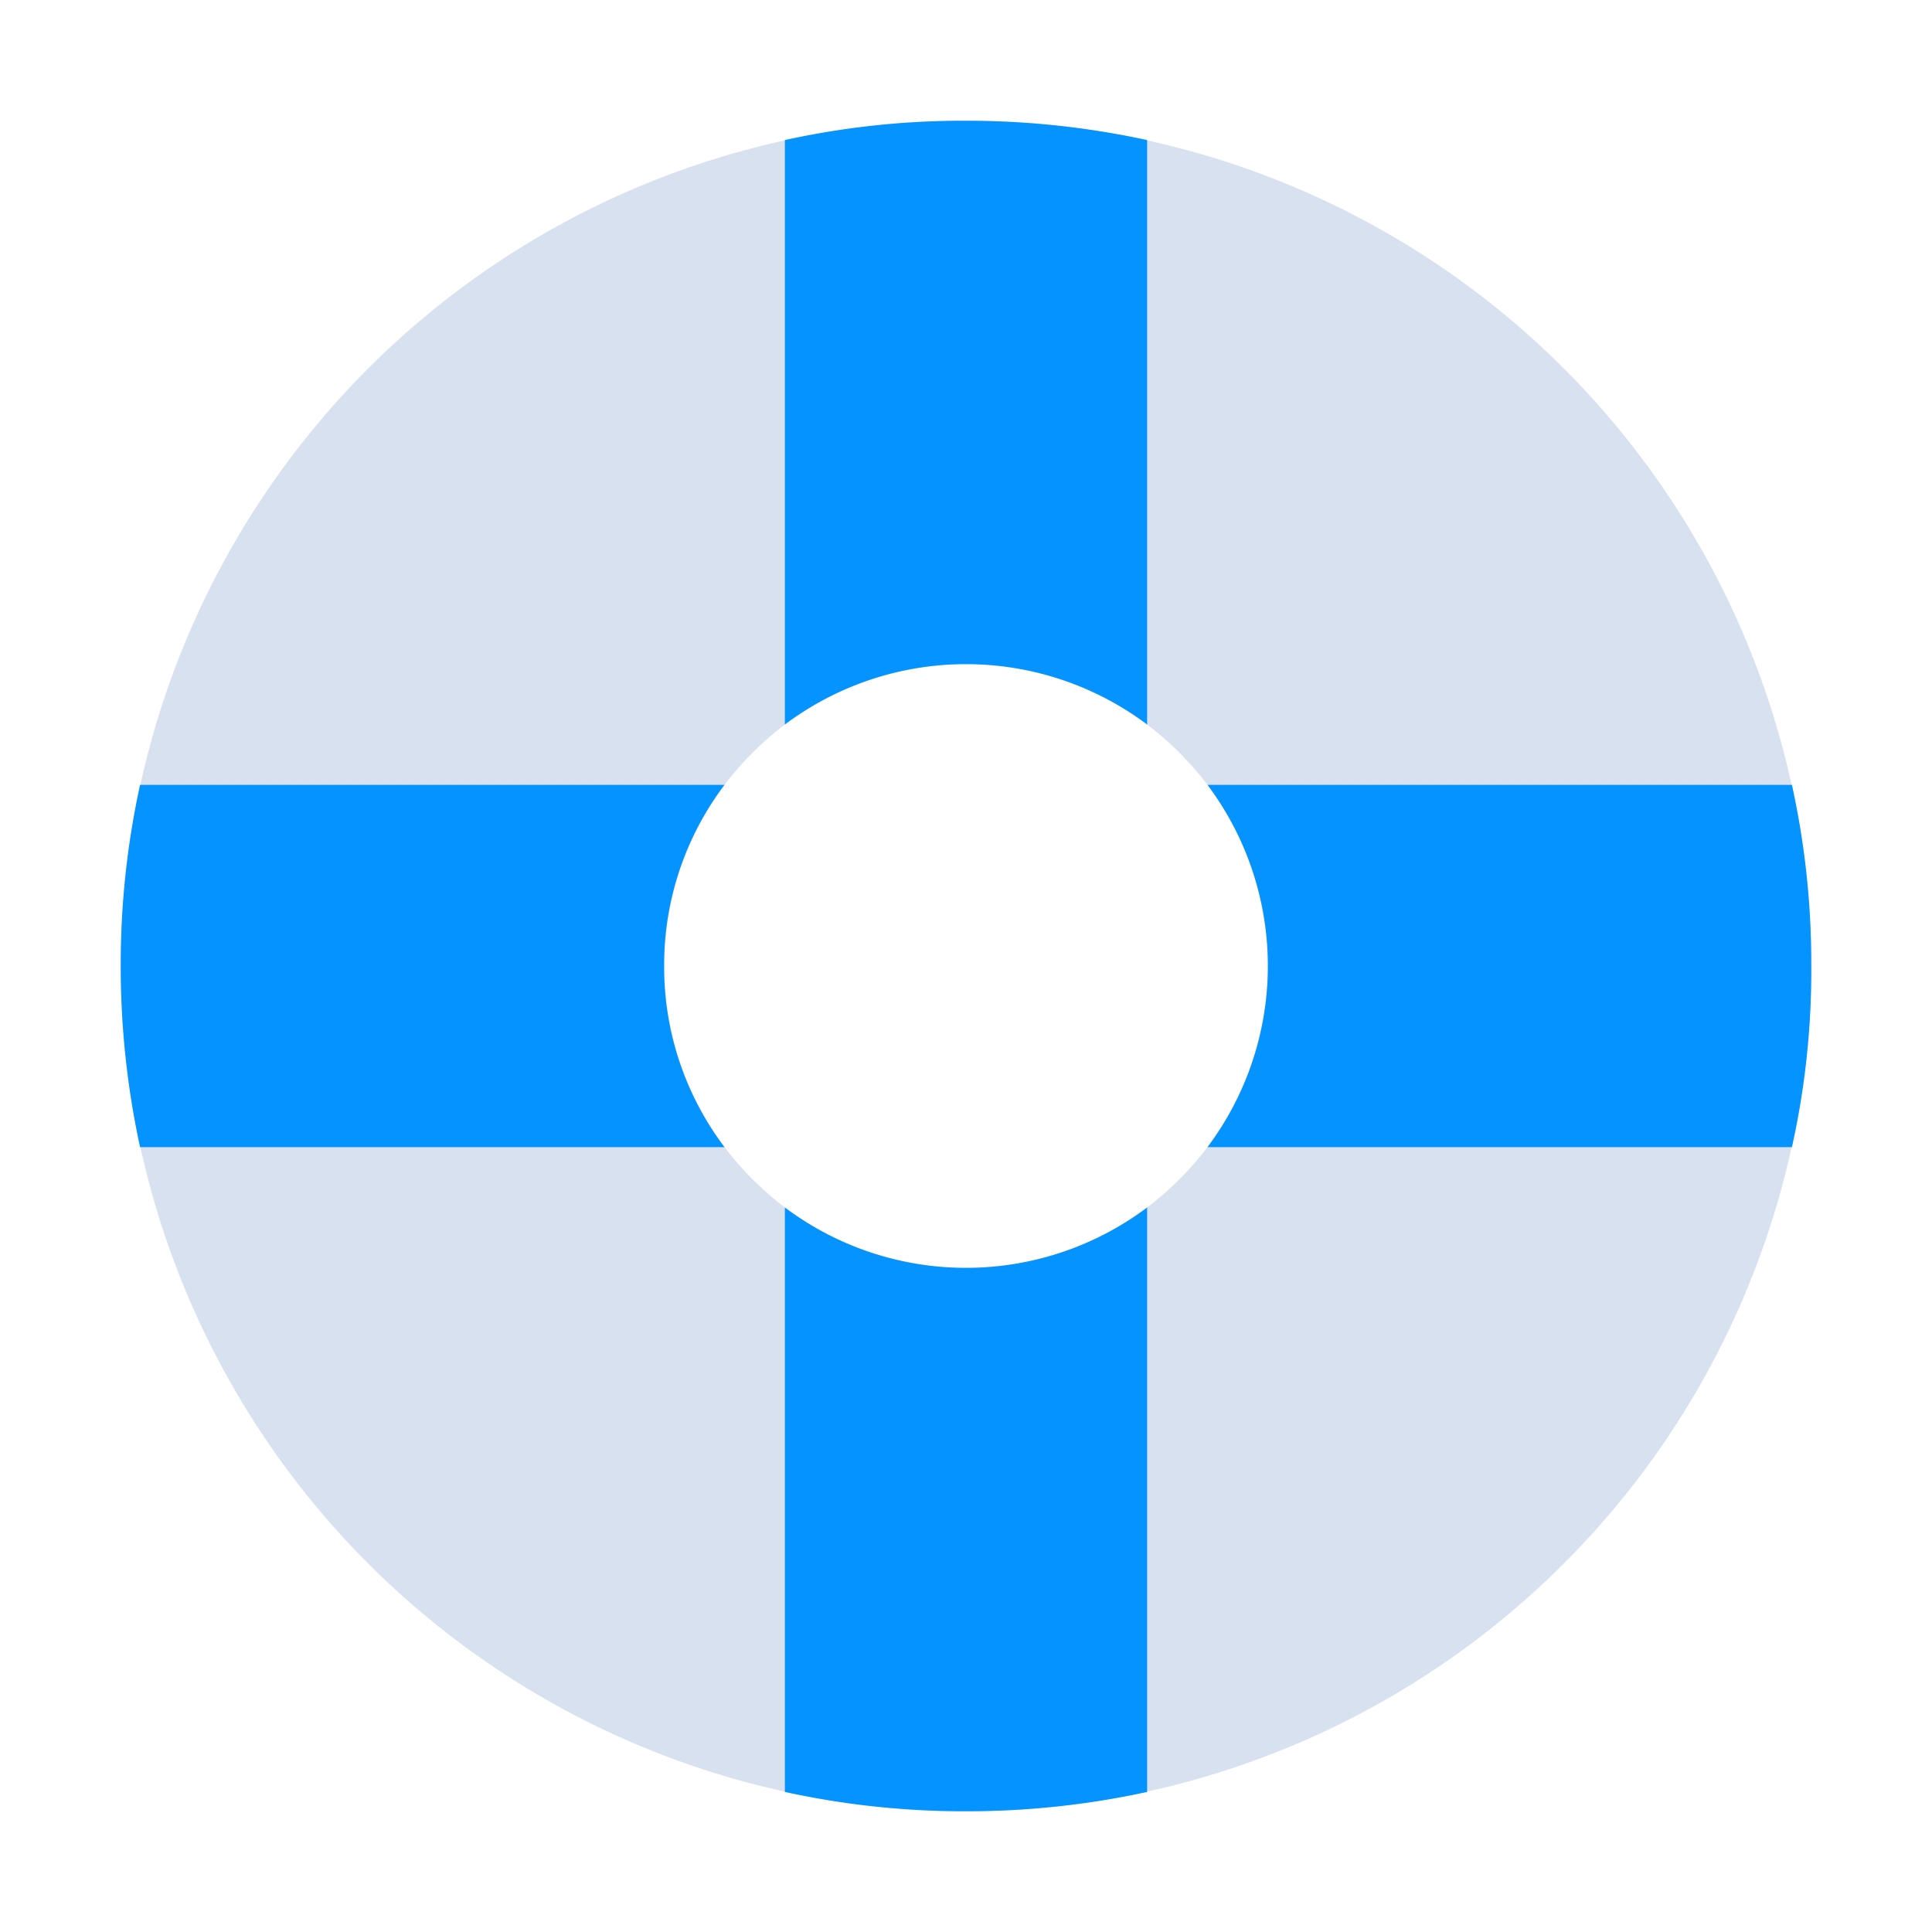 <?xml version="1.0" ?><svg viewBox="0 0 32 32" xmlns="http://www.w3.org/2000/svg"><defs><style>.cls-1{fill:#d8e1ef;}.cls-2{fill:#0593ff;}</style></defs><title/><g id="Pelindung"><path class="cls-1" d="M16,2A14,14,0,1,0,30,16,14,14,0,0,0,16,2Zm3,18a5,5,0,0,1-6,0,5.26,5.26,0,0,1-1-1,5,5,0,0,1,0-6,5.26,5.26,0,0,1,1-1,5,5,0,0,1,6,0,5.26,5.26,0,0,1,1,1,5,5,0,0,1,0,6A5.26,5.26,0,0,1,19,20Z"/><path class="cls-2" d="M30,16a13.39,13.39,0,0,1-.32,3H20a5,5,0,0,0,0-6h9.68A13.72,13.72,0,0,1,30,16Z"/><path class="cls-2" d="M11,16a4.94,4.94,0,0,0,1,3H2.32A14.11,14.11,0,0,1,2,16a13.86,13.86,0,0,1,.32-3H12A4.94,4.94,0,0,0,11,16Z"/><path class="cls-2" d="M19,20v9.68A14,14,0,0,1,16,30a13.86,13.86,0,0,1-3-.32V20a5,5,0,0,0,6,0Z"/><path class="cls-2" d="M19,2.32V12a5,5,0,0,0-6,0V2.32A13.72,13.72,0,0,1,16,2,14.11,14.11,0,0,1,19,2.32Z"/></g></svg>